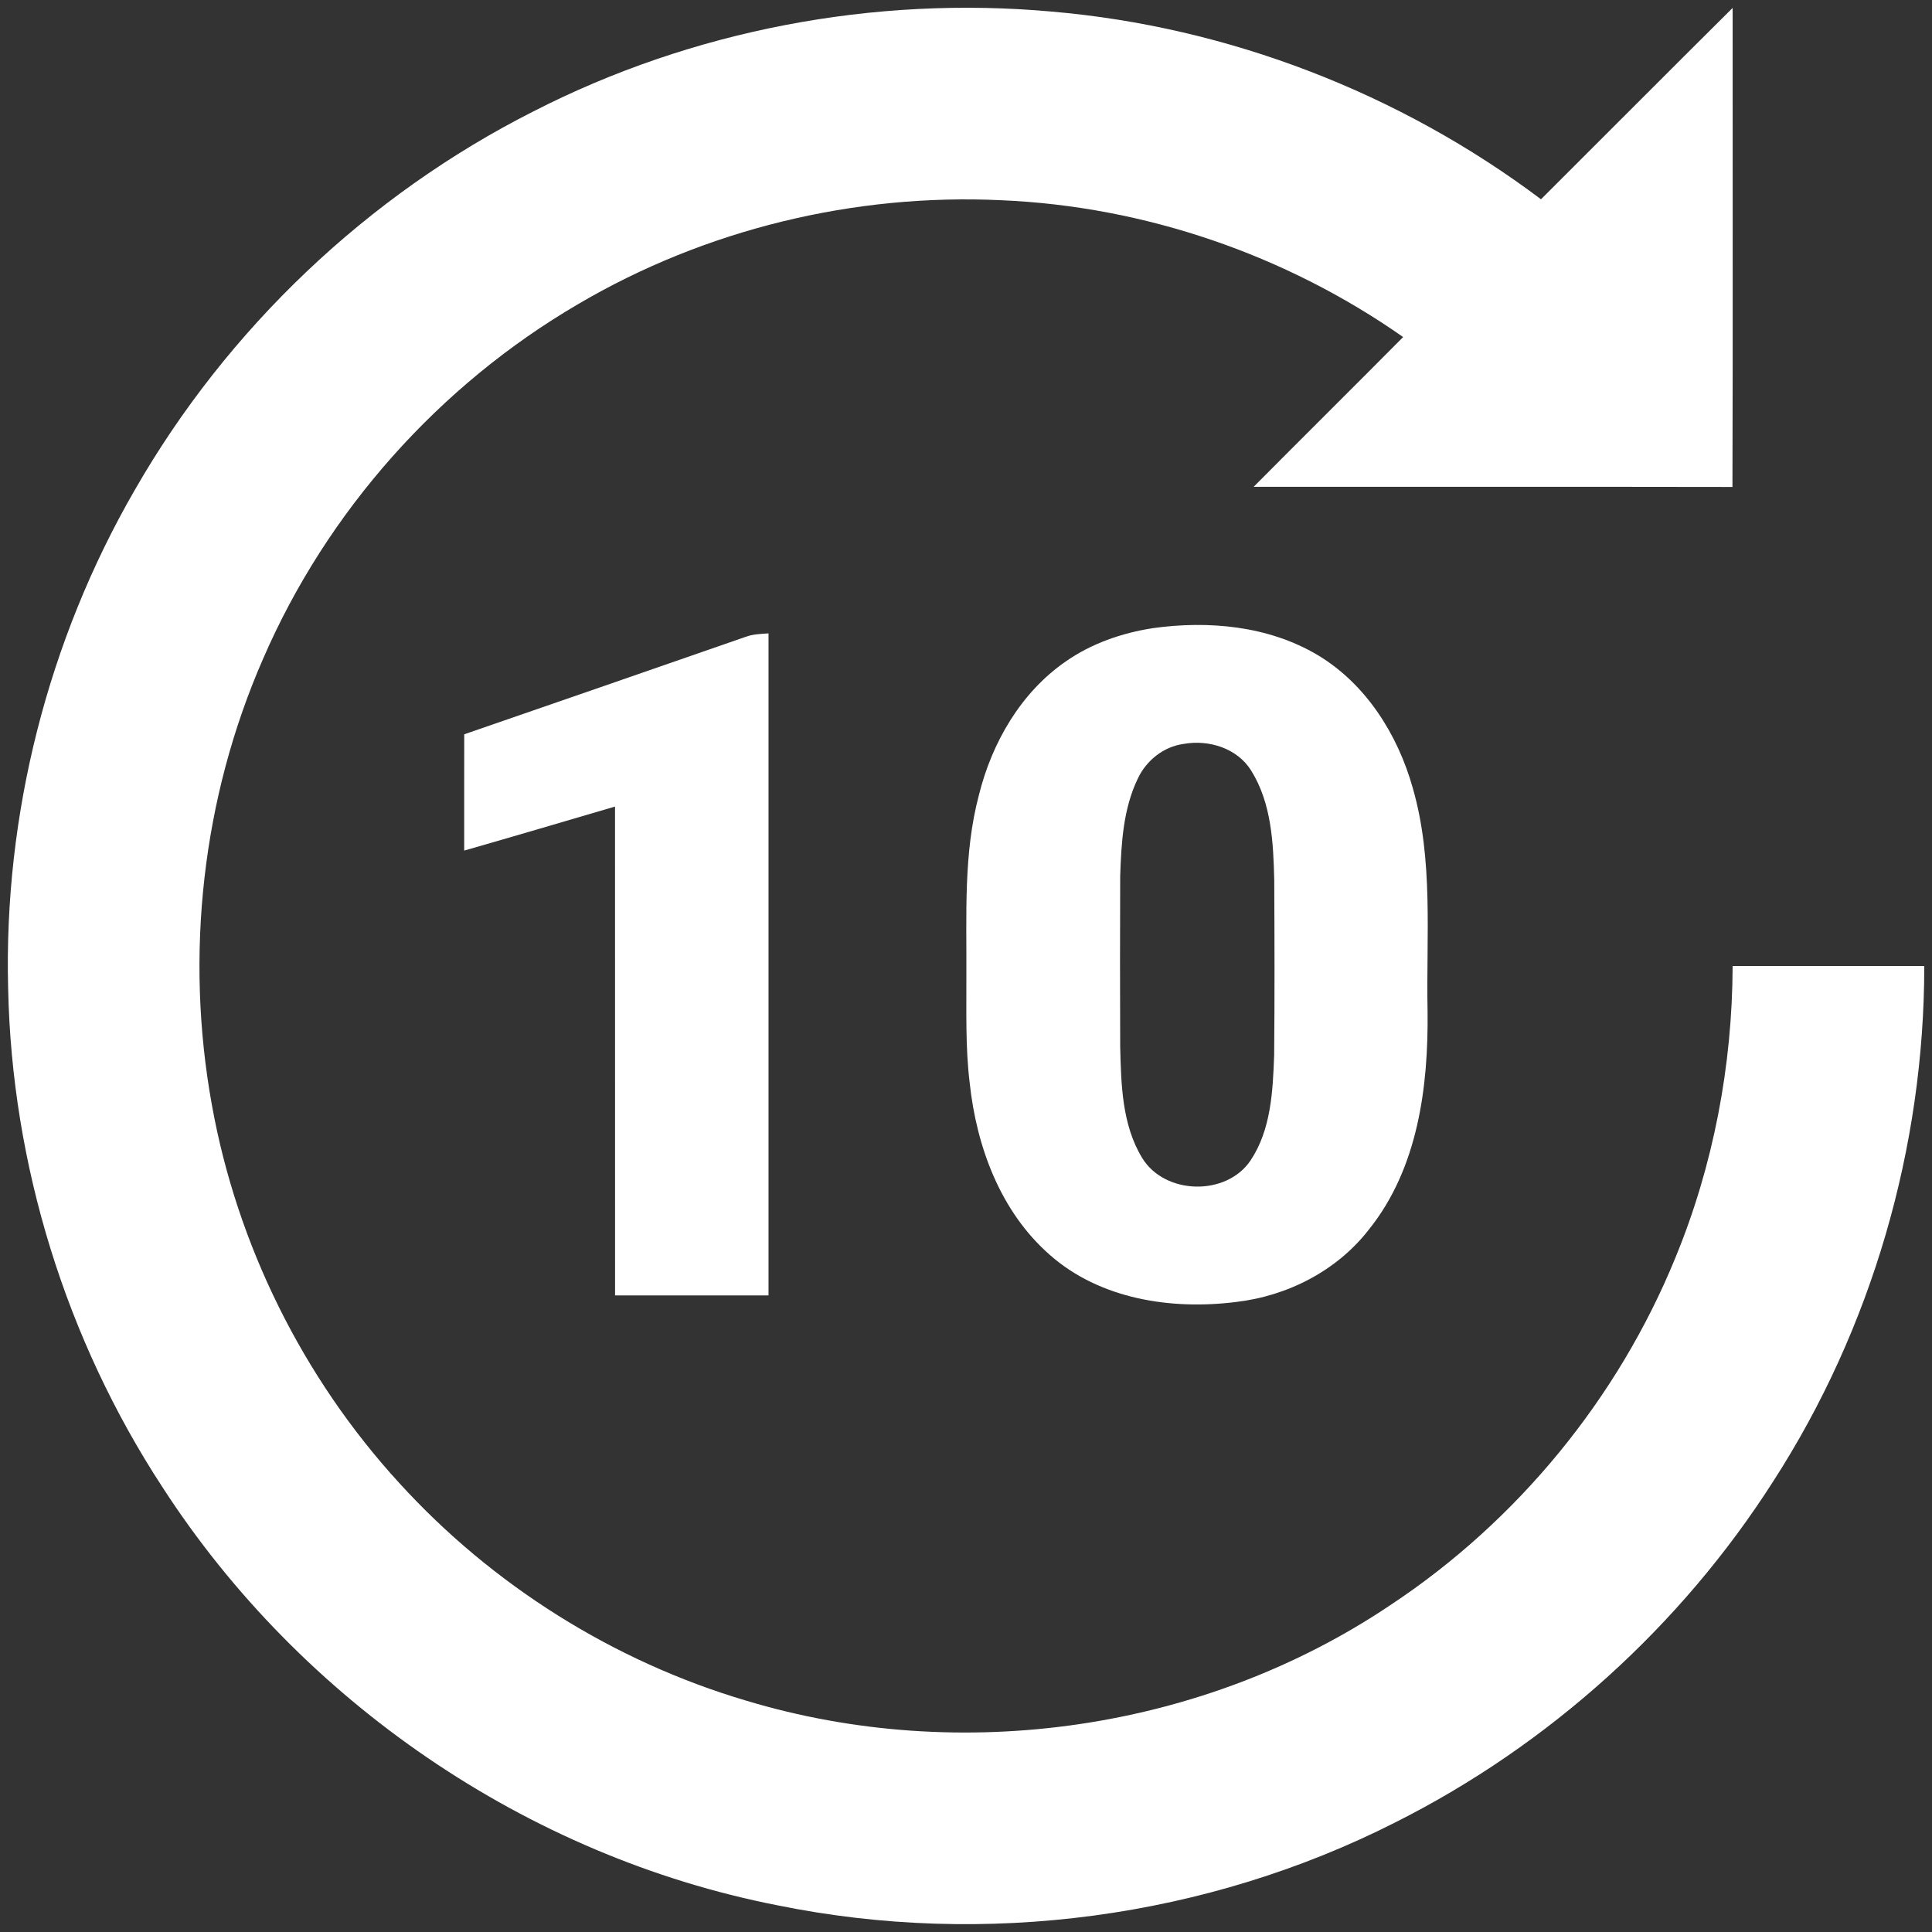 <svg width="42" height="42" viewBox="0 0 42 42" fill="none" xmlns="http://www.w3.org/2000/svg">
<rect x="0" y="0" width="42" height="42" fill="#333333" stroke="none"/>
<path d="M11.597 2.421C15.049 0.654 19.005 -0.097 22.866 0.252C26.7 0.582 30.425 2.021 33.5 4.332C34.89 2.946 36.273 1.555 37.666 0.172C37.664 3.644 37.673 7.114 37.662 10.586C34.192 10.579 30.723 10.586 27.253 10.583C28.333 9.495 29.423 8.416 30.503 7.327C27.95 5.538 24.887 4.486 21.77 4.353C18.57 4.201 15.33 4.986 12.567 6.612C9.548 8.375 7.108 11.113 5.719 14.322C4.395 17.347 4.017 20.768 4.605 24.014C5.153 27.067 6.586 29.953 8.681 32.241C10.703 34.461 13.338 36.117 16.219 36.97C20.888 38.378 26.166 37.621 30.22 34.897C32.981 33.072 35.174 30.401 36.424 27.336C37.248 25.332 37.659 23.166 37.666 21C39.055 21 40.443 21 41.832 21C41.832 24.943 40.69 28.882 38.552 32.197C36.544 35.345 33.675 37.935 30.341 39.613C26.232 41.699 21.416 42.34 16.902 41.42C11.461 40.355 6.536 36.98 3.53 32.327C1.433 29.12 0.256 25.319 0.177 21.488C0.079 17.714 1.041 13.919 2.931 10.65C4.941 7.145 7.99 4.245 11.597 2.421Z" fill="white"/>
<path d="M25.059 13.656C26.27 13.486 27.572 13.604 28.641 14.238C29.692 14.865 30.386 15.967 30.712 17.129C31.167 18.703 31.002 20.358 31.034 21.975C31.054 23.624 30.826 25.399 29.76 26.727C29.064 27.627 27.984 28.177 26.862 28.305C25.459 28.48 23.912 28.243 22.822 27.28C21.749 26.341 21.227 24.927 21.08 23.538C20.985 22.76 21.012 21.975 21.008 21.193C21.016 19.886 20.942 18.556 21.282 17.278C21.565 16.143 22.19 15.057 23.166 14.381C23.726 13.989 24.387 13.761 25.059 13.656ZM25.733 16.172C25.297 16.23 24.92 16.531 24.735 16.926C24.418 17.581 24.376 18.326 24.352 19.042C24.347 20.28 24.347 21.518 24.352 22.757C24.372 23.574 24.391 24.45 24.828 25.17C25.318 25.977 26.659 26.011 27.186 25.227C27.632 24.559 27.67 23.722 27.699 22.944C27.711 21.675 27.707 20.405 27.701 19.136C27.682 18.326 27.642 17.463 27.202 16.756C26.901 16.266 26.28 16.074 25.733 16.172Z" fill="white"/>
<path d="M16.208 13.845C16.367 13.785 16.539 13.781 16.707 13.769C16.708 18.566 16.708 23.363 16.707 28.161C15.595 28.162 14.483 28.162 13.371 28.161C13.37 24.618 13.371 21.076 13.37 17.534C12.277 17.854 11.185 18.178 10.091 18.491C10.092 17.648 10.09 16.806 10.092 15.963C12.131 15.259 14.17 14.554 16.208 13.845Z" fill="white"/>
</svg>
